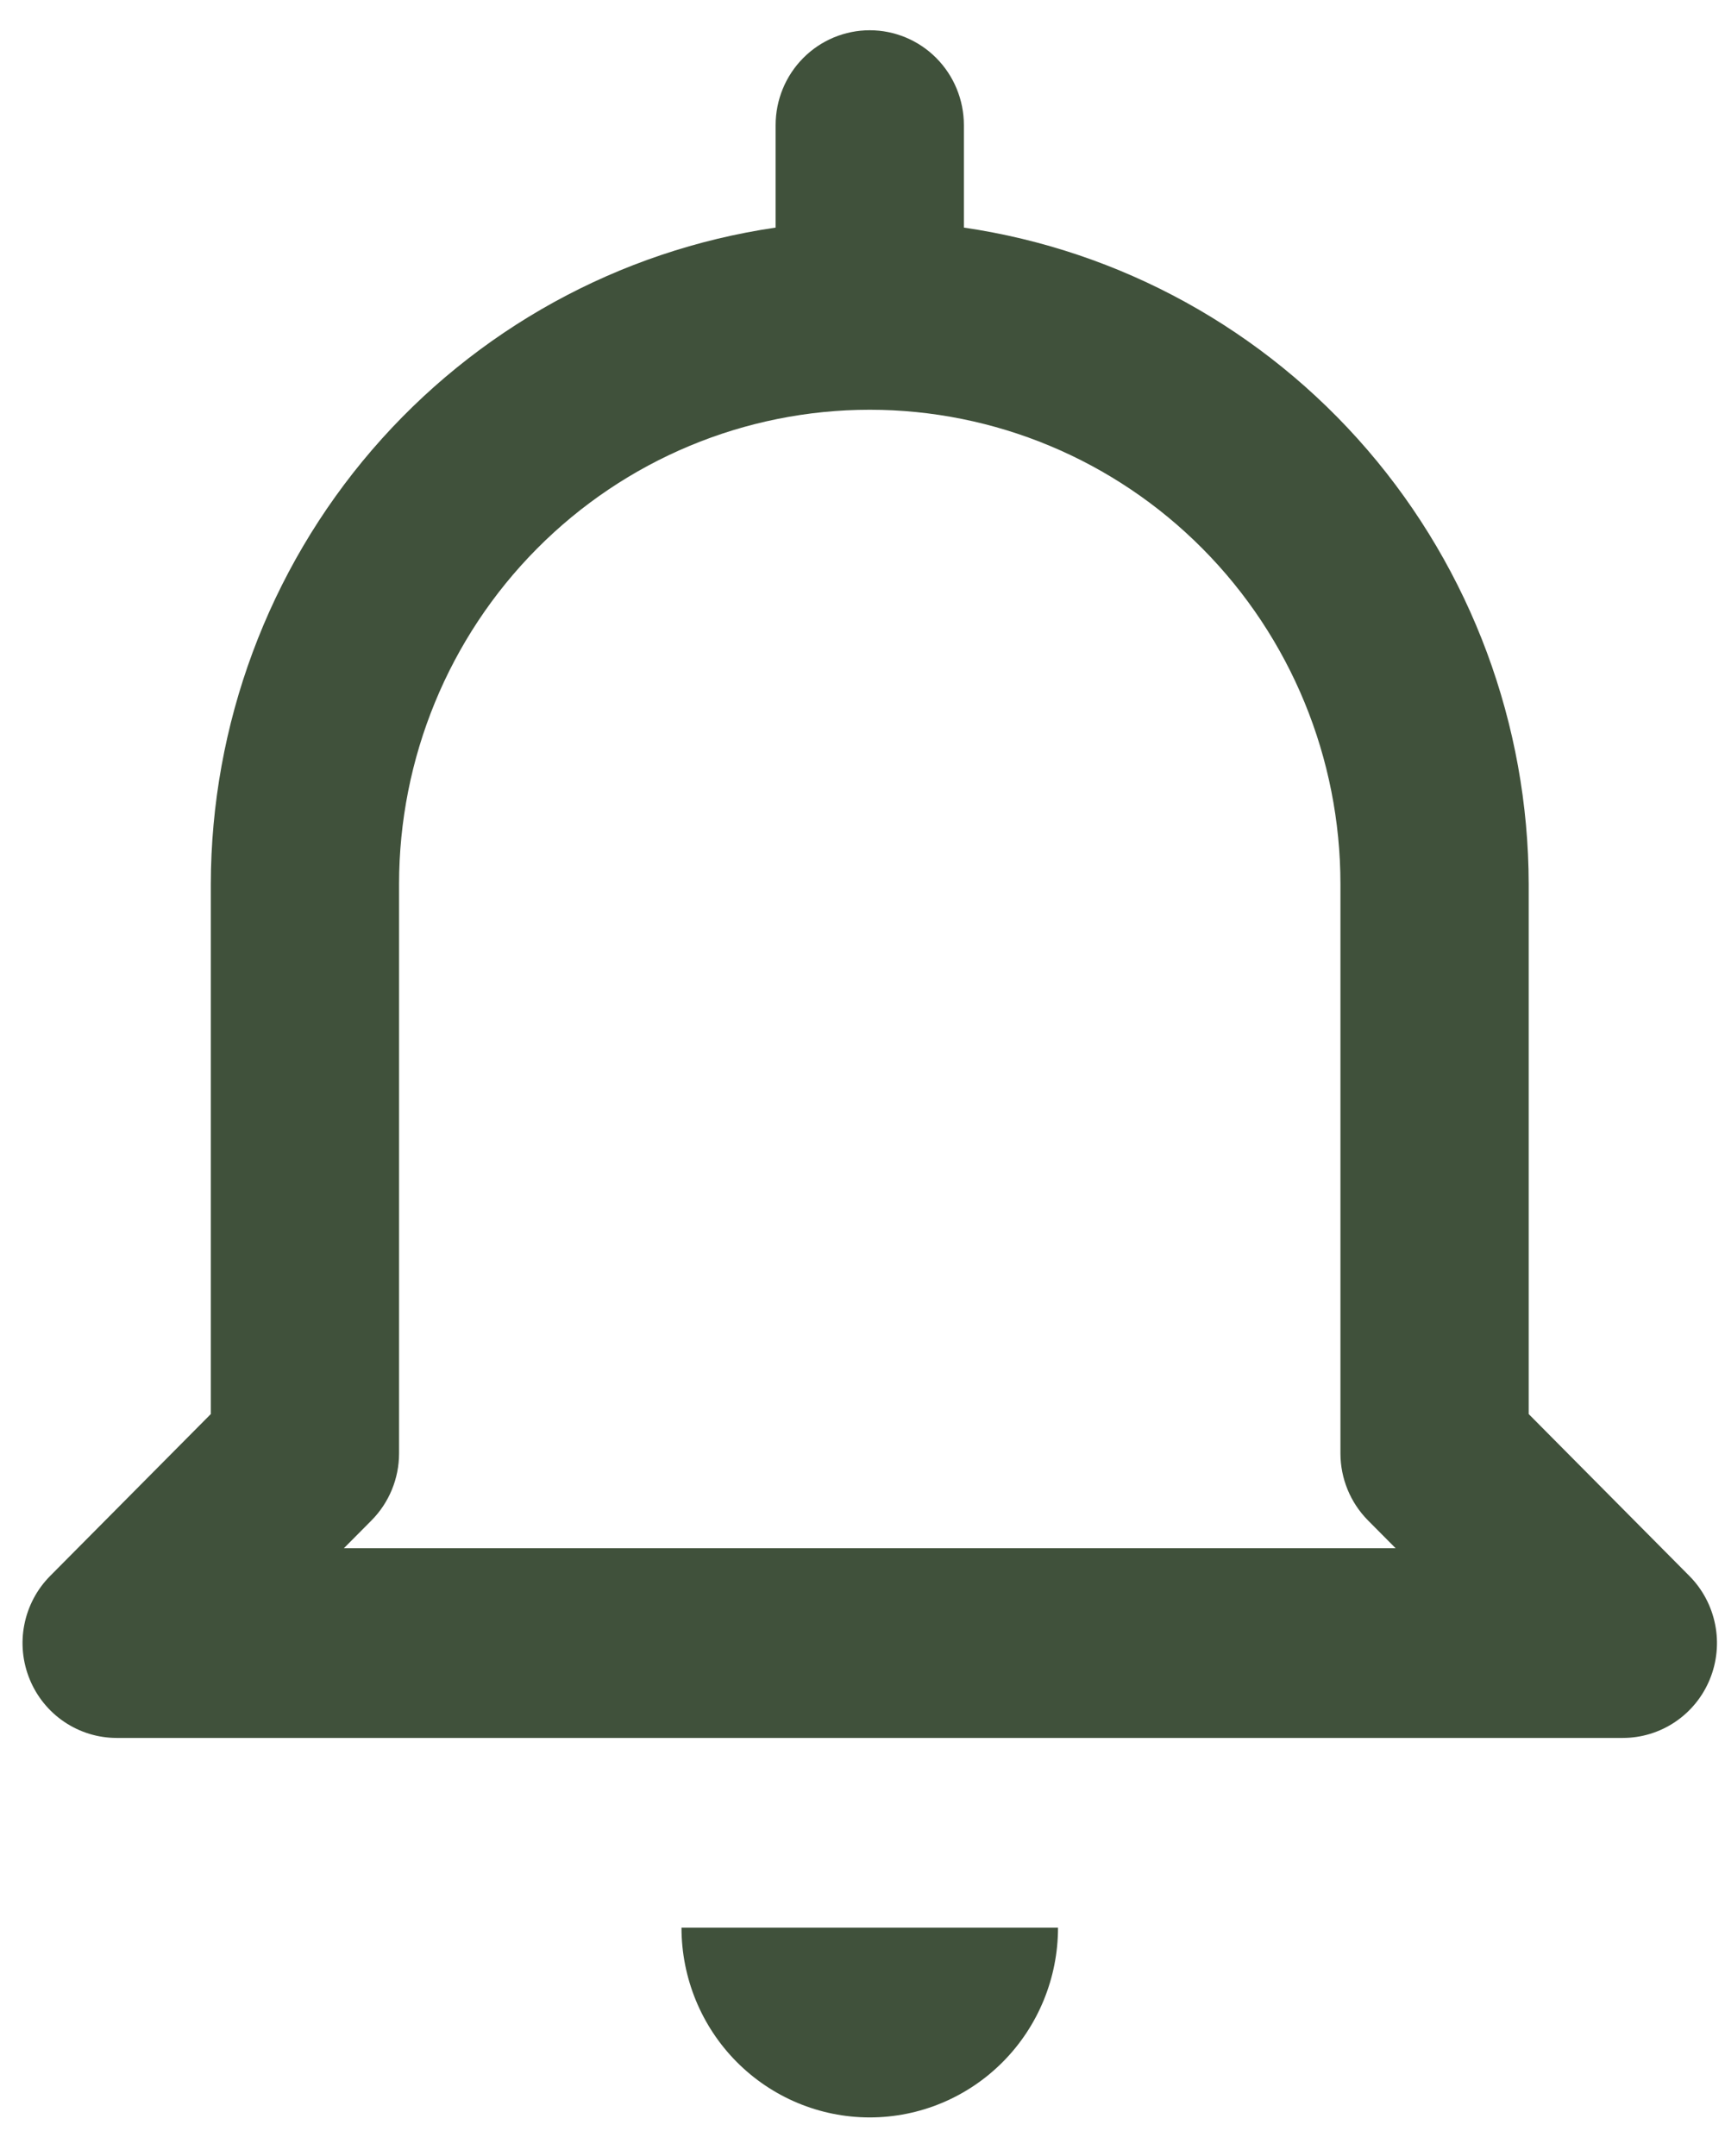 <svg width="44" height="55" viewBox="0 0 44 55" fill="none" xmlns="http://www.w3.org/2000/svg">
<path d="M22.185 54.016C23.459 54.016 24.68 53.506 25.581 52.598C26.481 51.691 26.987 50.459 26.987 49.176H17.383C17.383 50.459 17.889 51.691 18.789 52.598C19.69 53.506 20.911 54.016 22.185 54.016ZM2.976 44.335H41.394C41.869 44.335 42.333 44.193 42.728 43.927C43.123 43.661 43.431 43.283 43.612 42.841C43.794 42.399 43.842 41.912 43.749 41.443C43.656 40.974 43.428 40.542 43.092 40.204L38.993 36.073V22.554C38.986 18.484 37.526 14.553 34.881 11.478C32.236 8.404 28.582 6.39 24.586 5.806V3.192C24.586 2.55 24.333 1.935 23.883 1.481C23.433 1.027 22.822 0.772 22.185 0.772C21.548 0.772 20.937 1.027 20.487 1.481C20.037 1.935 19.784 2.55 19.784 3.192V5.806C15.788 6.39 12.134 8.404 9.489 11.478C6.844 14.553 5.385 18.484 5.377 22.554V36.073L1.278 40.204C0.942 40.542 0.714 40.974 0.621 41.443C0.528 41.912 0.576 42.399 0.758 42.841C0.939 43.283 1.247 43.661 1.642 43.927C2.037 44.193 2.501 44.335 2.976 44.335ZM9.476 38.786C9.926 38.332 10.179 37.717 10.179 37.075V22.554C10.179 19.344 11.444 16.266 13.696 13.997C15.947 11.728 19.001 10.453 22.185 10.453C25.369 10.453 28.423 11.728 30.674 13.997C32.926 16.266 34.191 19.344 34.191 22.554V37.075C34.191 37.717 34.444 38.332 34.894 38.786L35.598 39.495H8.772L9.476 38.786Z" fill="#40513B"/>
</svg>
